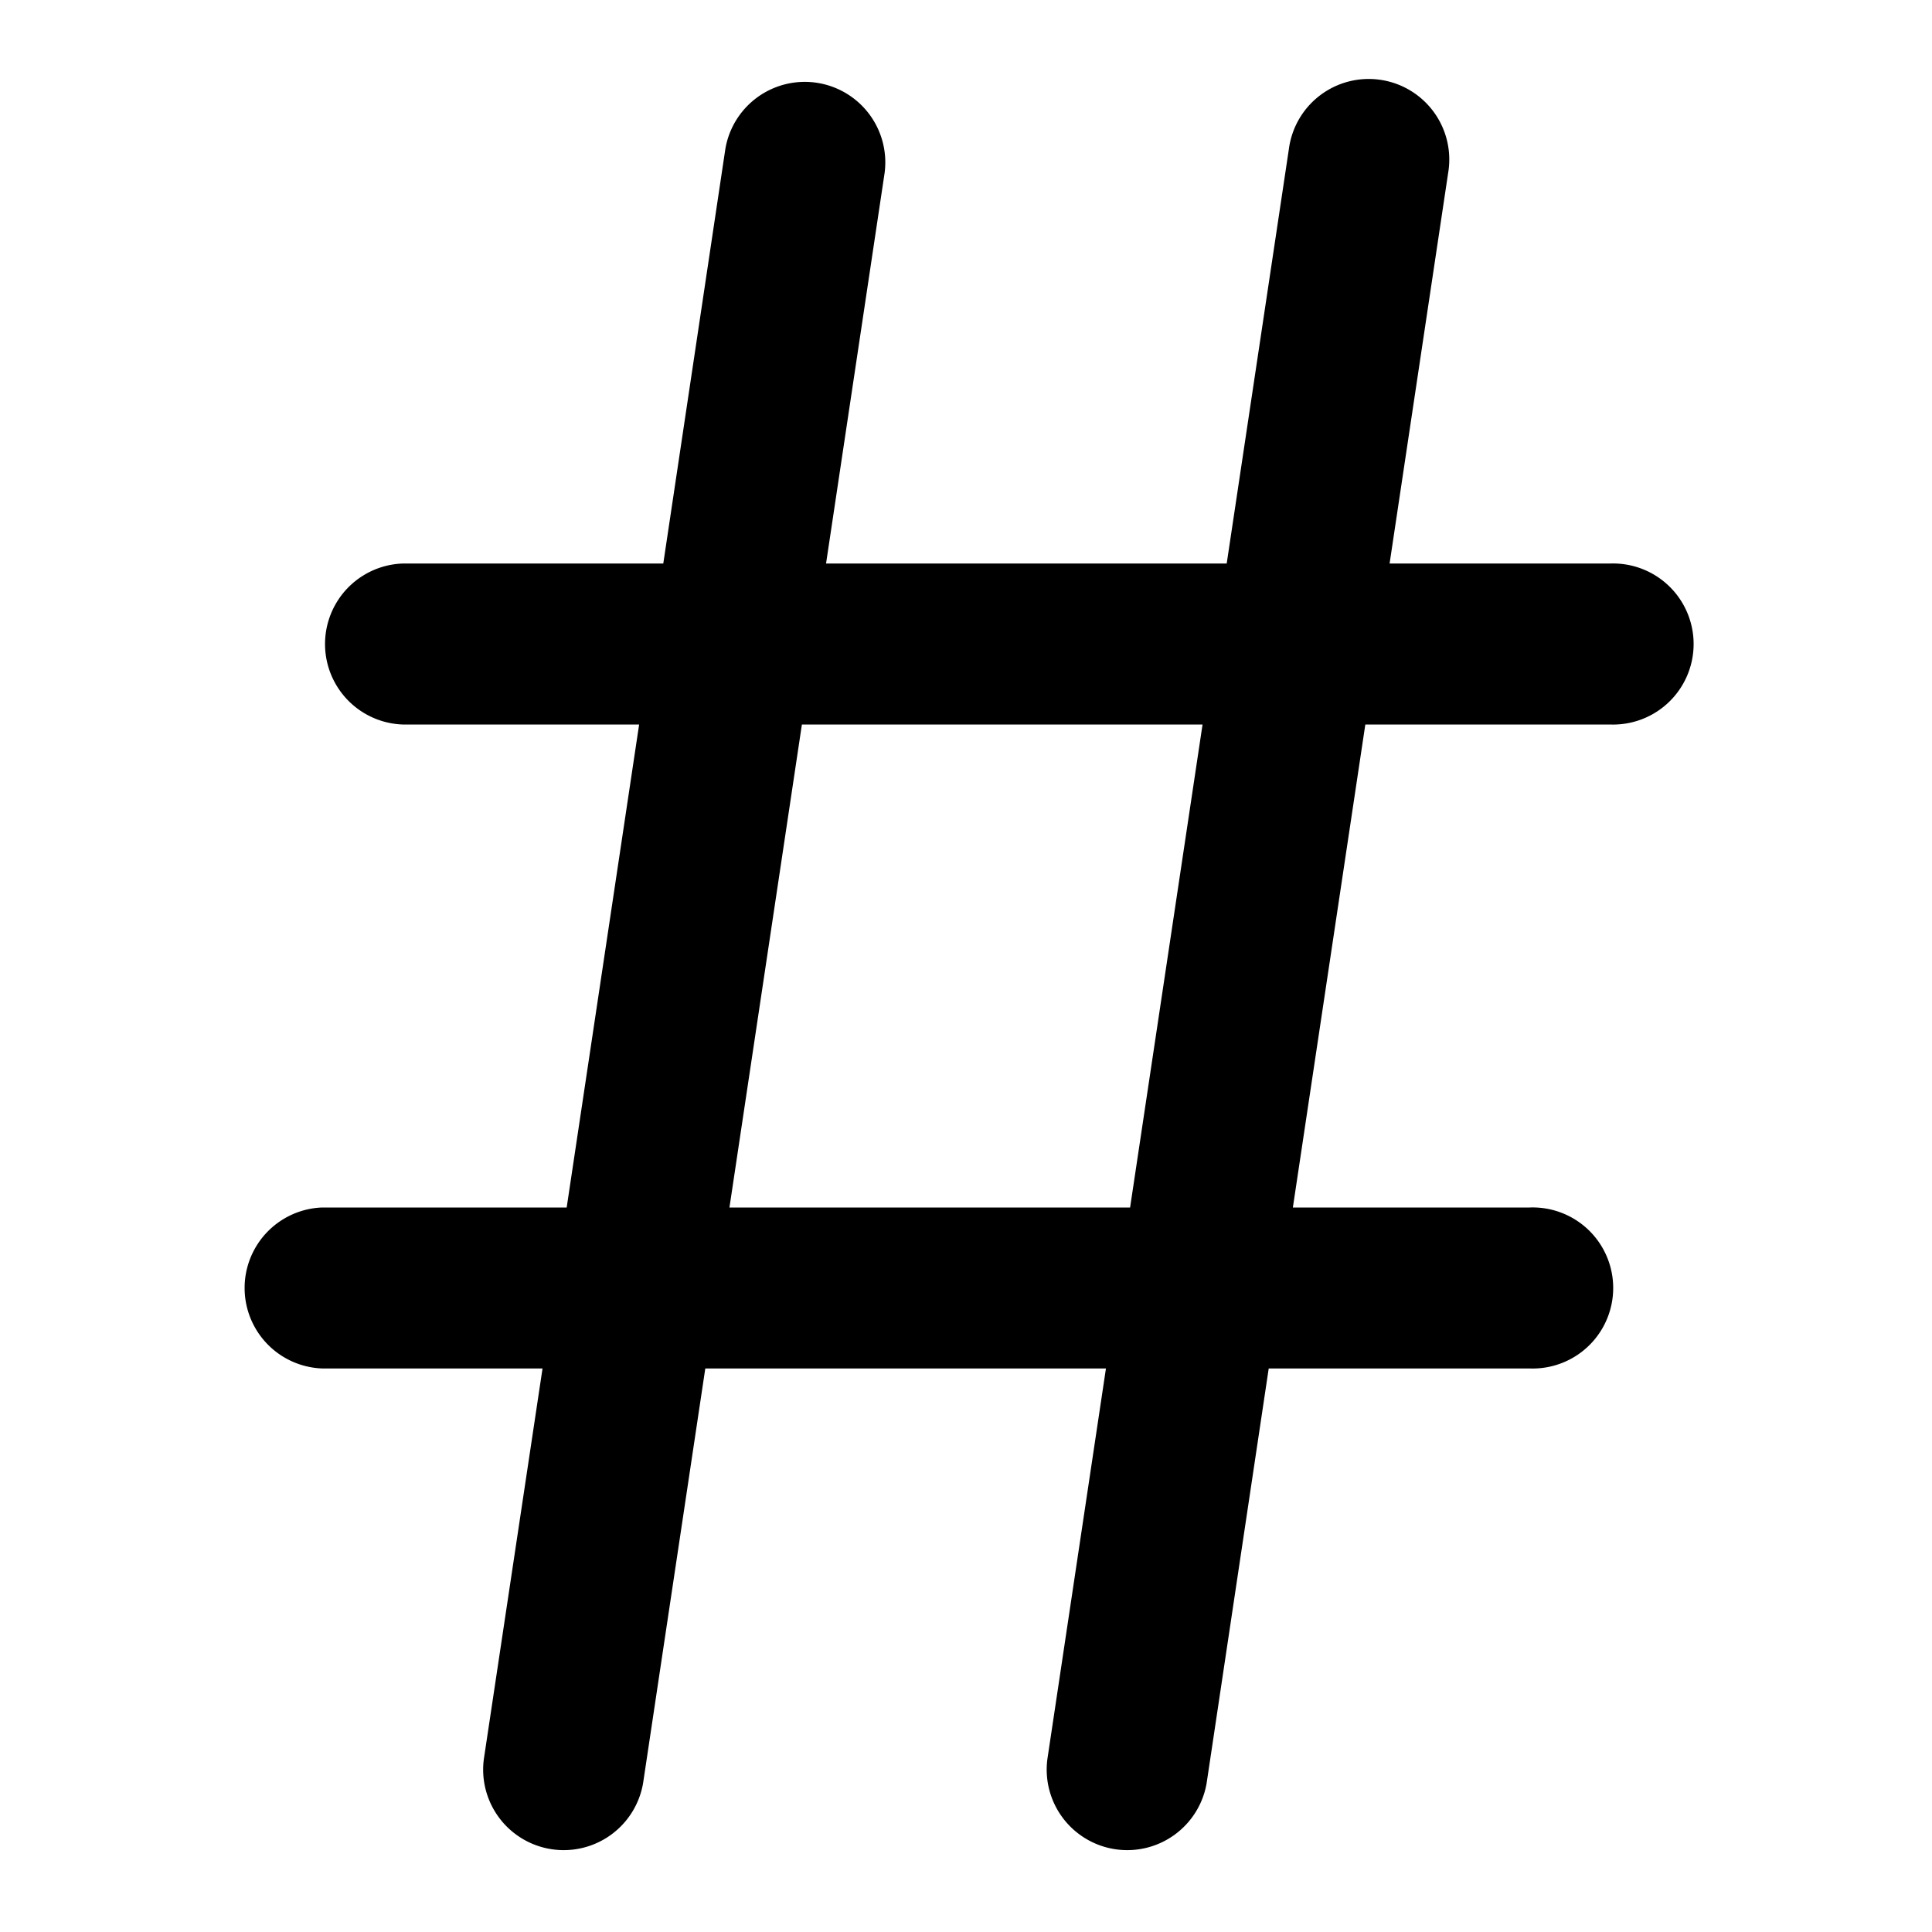 <svg xmlns="http://www.w3.org/2000/svg" viewBox="0 0 16 16" class="pdsicon"><path fill-rule="evenodd" d="M7.326 1.432a.667.667 0 0 0-1.319-.198l-.514 3.433h-2.16a.667.667 0 0 0 0 1.333h1.96l-.6 4H2.667a.667.667 0 0 0 0 1.333h1.826l-.486 3.235a.667.667 0 0 0 1.319.198l.515-3.433h3.318l-.485 3.235a.667.667 0 0 0 1.319.198l.514-3.433h2.16a.667.667 0 1 0 0-1.333h-1.96l.6-4h2.026a.667.667 0 1 0 0-1.333h-1.825l.485-3.235a.667.667 0 1 0-1.319-.198l-.515 3.433H6.841l.485-3.235ZM9.359 10l.6-4H6.641l-.6 4h3.318Z"/></svg>